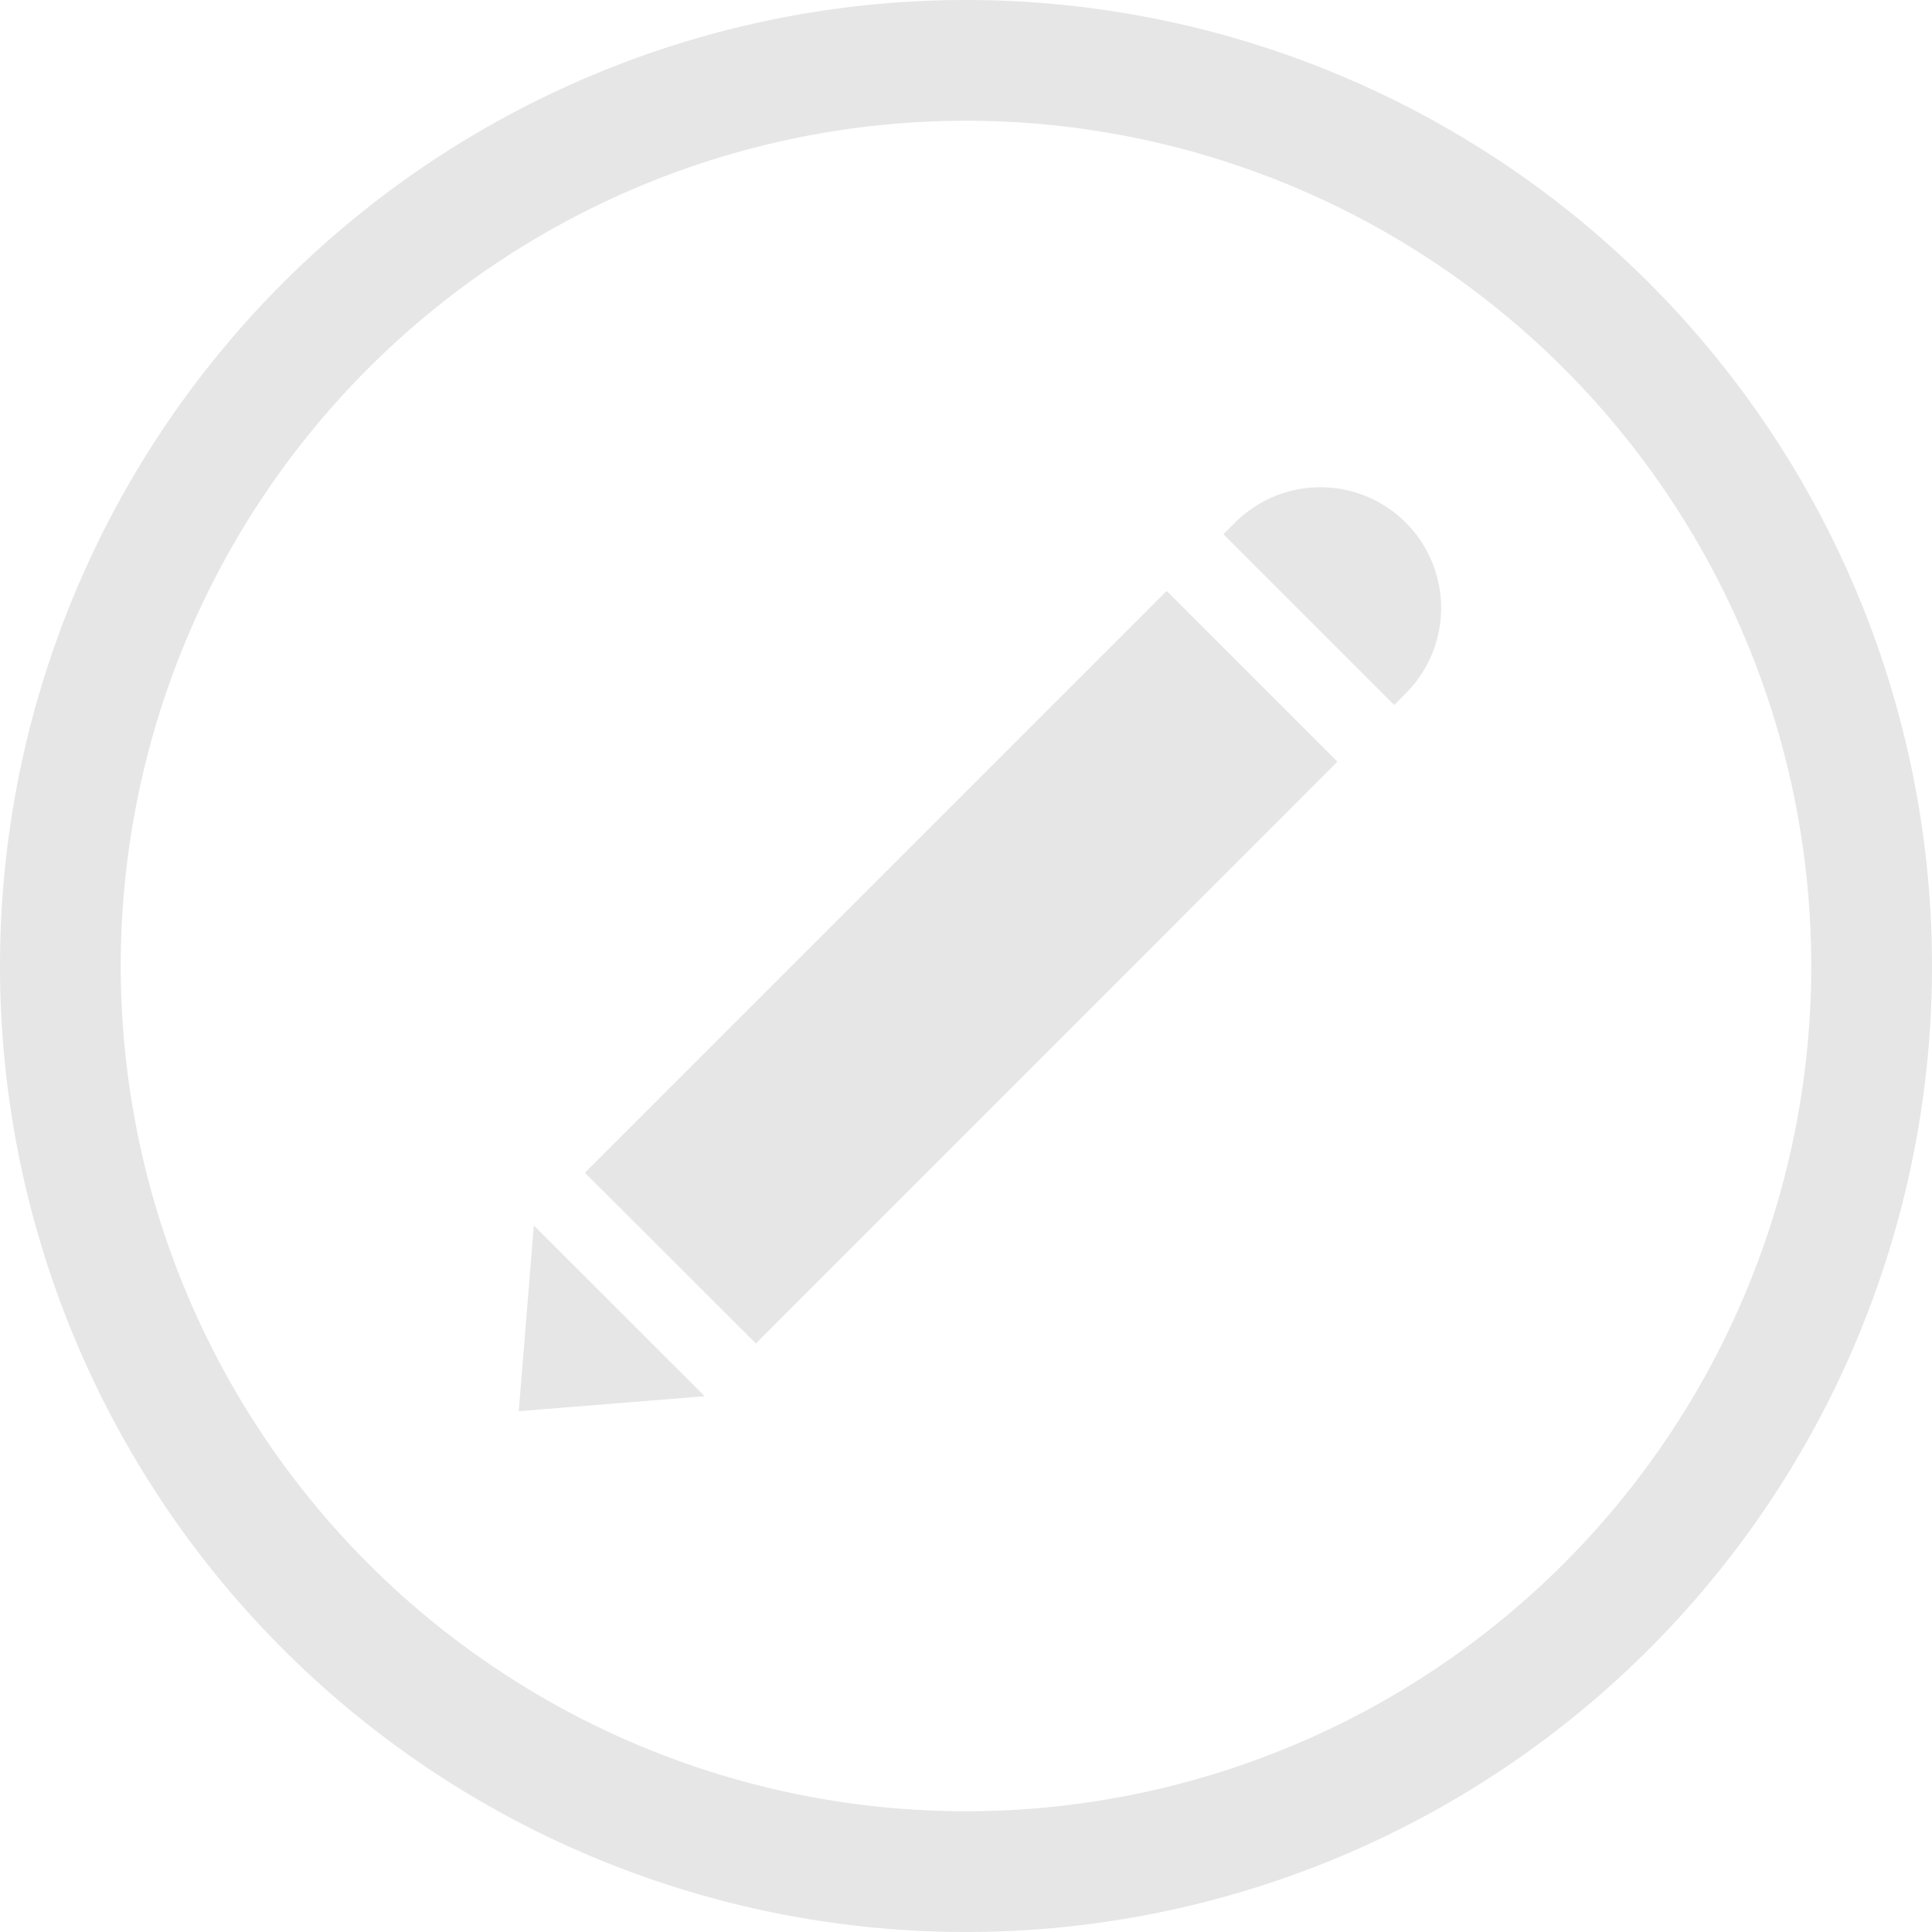 <?xml version="1.0" standalone="no"?><!DOCTYPE svg PUBLIC "-//W3C//DTD SVG 1.1//EN" "http://www.w3.org/Graphics/SVG/1.1/DTD/svg11.dtd"><svg class="icon" width="200px" height="200.00px" viewBox="0 0 1024 1024" version="1.1" xmlns="http://www.w3.org/2000/svg"><path fill="#e6e6e6" d="M512 0a512 512 0 1 1 0 1024A512 512 0 0 1 512 0z m0 64a448 448 0 1 0 0 896A448 448 0 0 0 512 64zM373.504 740.032l-98.56 7.936 8-98.432 90.56 90.496z m335.36-336.32L400.64 712.064 310.016 621.568l308.352-308.352 90.496 90.496z m36.224-126.72a64 64 0 0 1 0 90.496l-6.144 6.144-90.496-90.496 6.144-6.144a64 64 0 0 1 90.496 0z" /></svg>